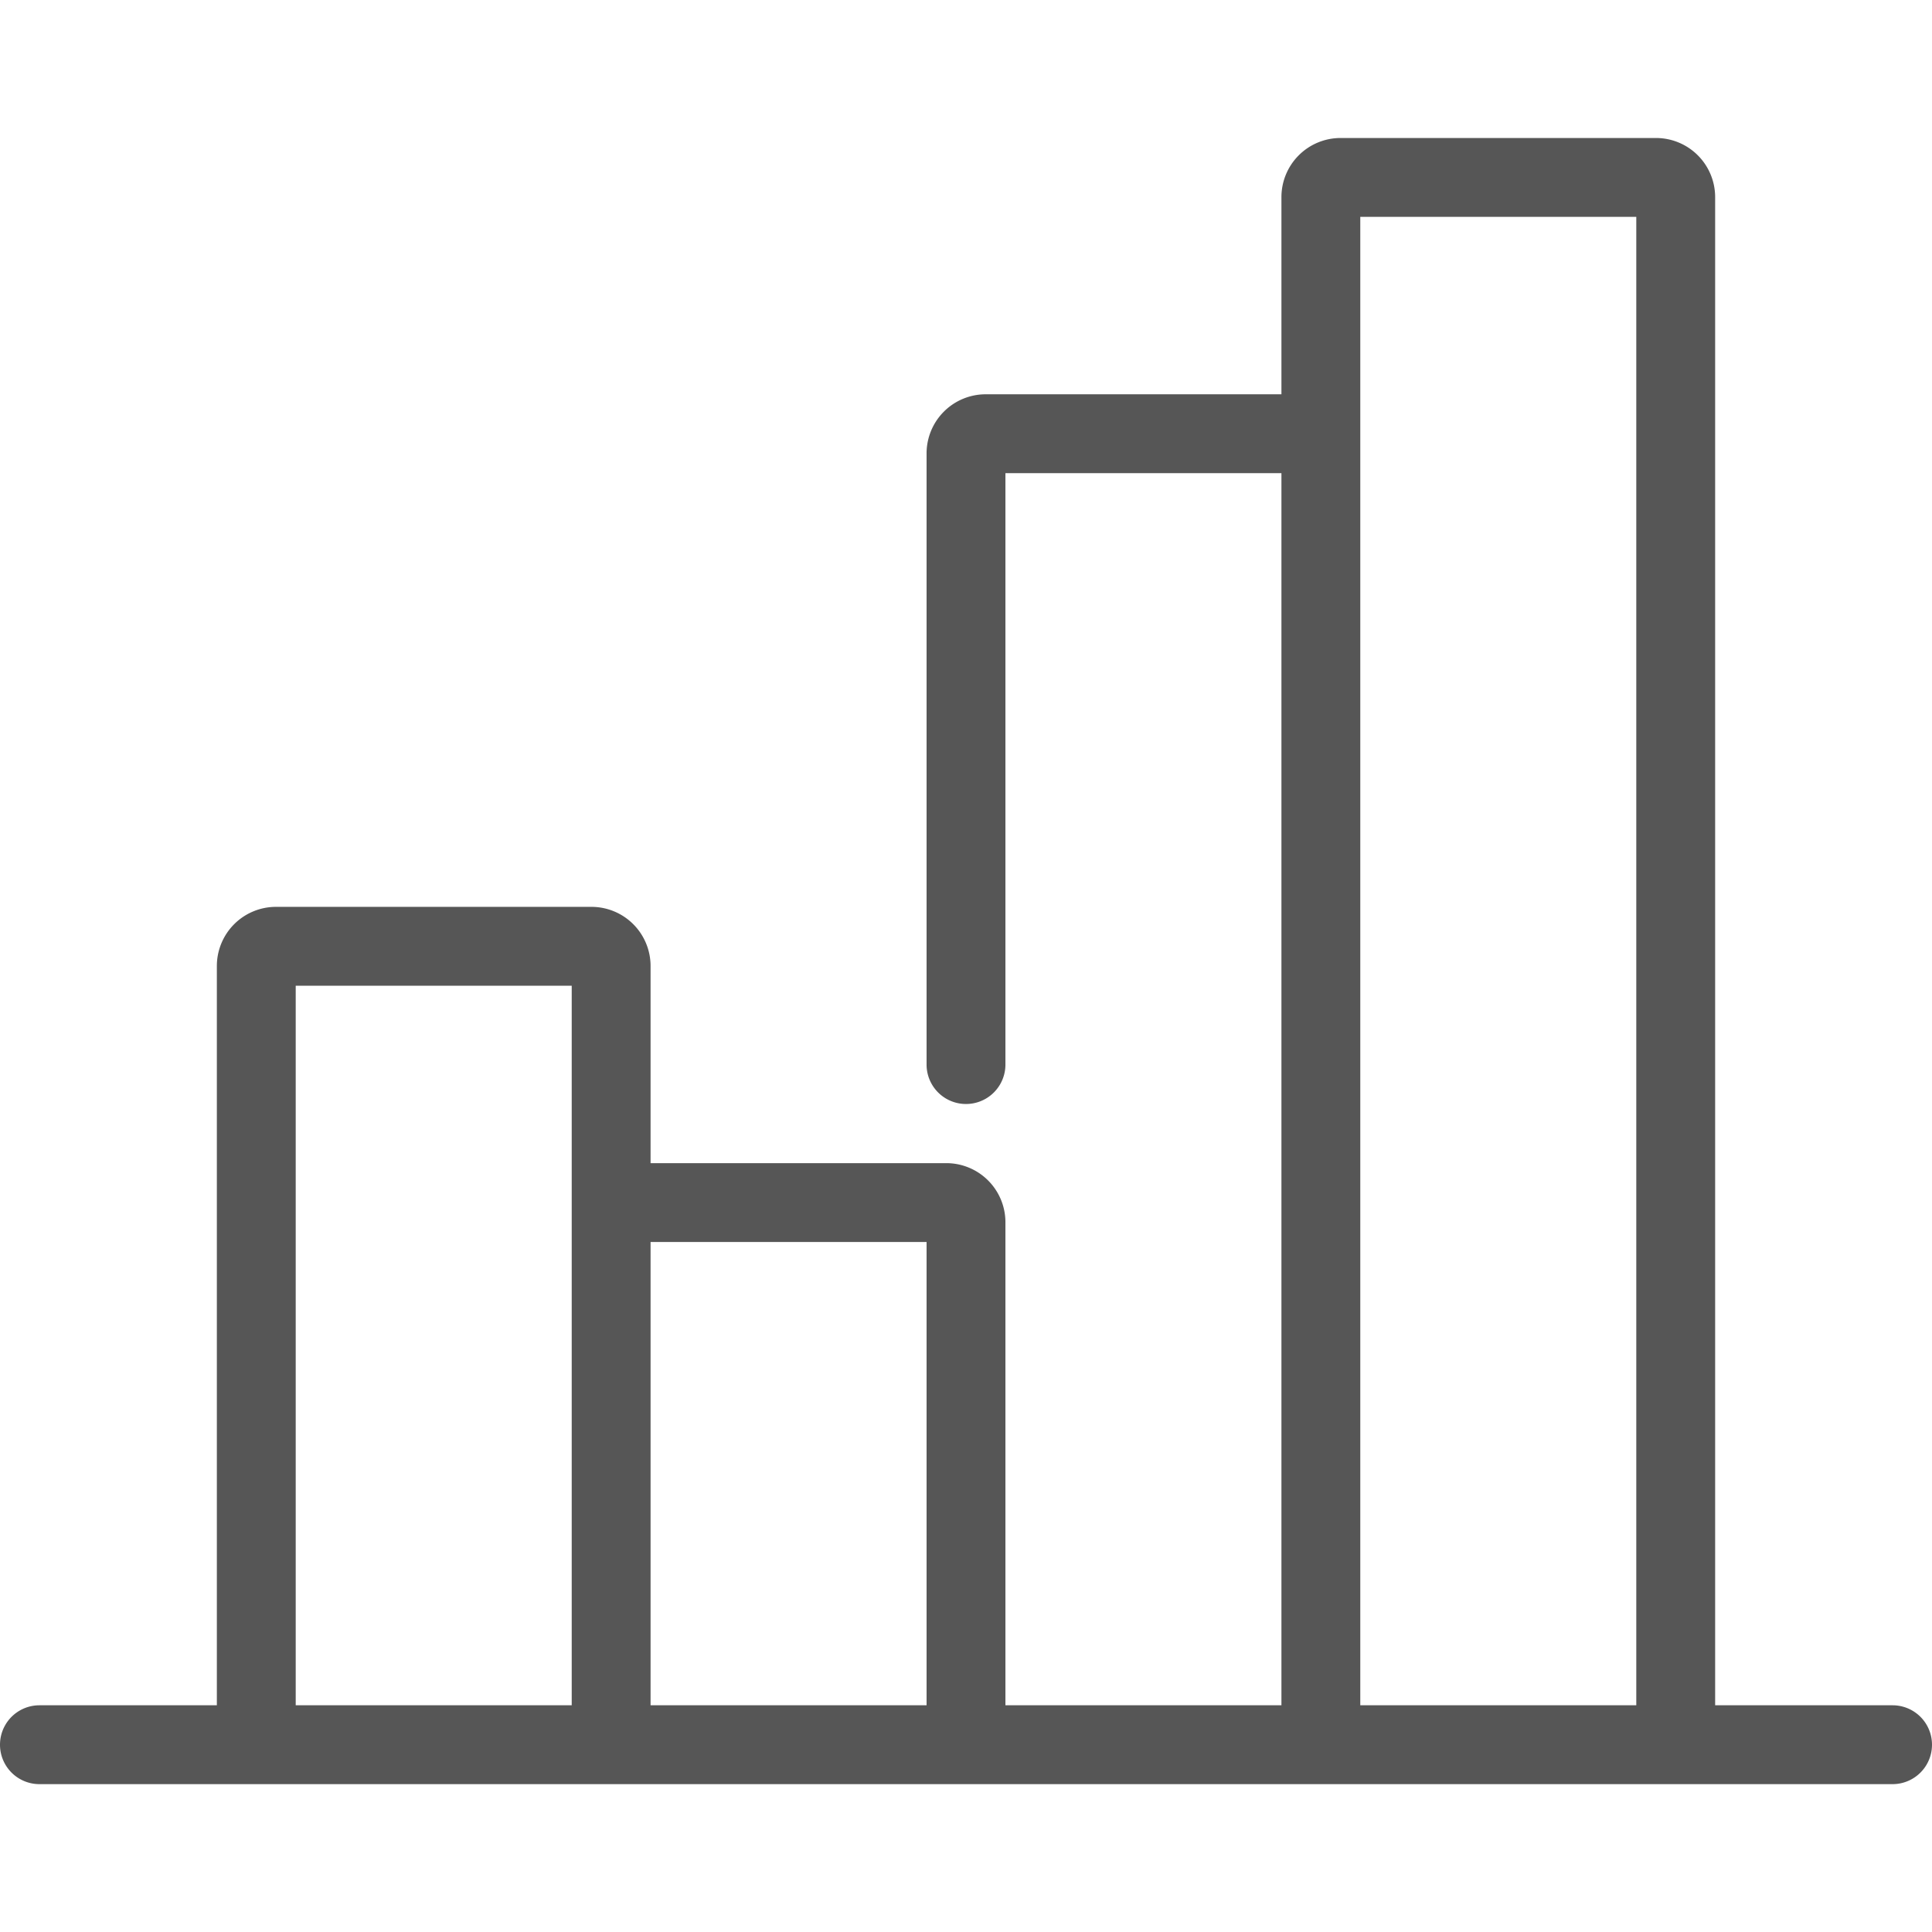 <svg id="Calque_1" data-name="Calque 1" xmlns="http://www.w3.org/2000/svg" viewBox="0 0 196 196"><path d="M4,181H192a4,4,0,0,0,0-8H174V20a6,6,0,0,0-6-6H136a6,6,0,0,0-6,6V40H100a6,6,0,0,0-6,6v62a4,4,0,0,0,8,0V48h28V173H102V124a6,6,0,0,0-6-6H66V98a6,6,0,0,0-6-6H28a6,6,0,0,0-6,6v75H4a4,4,0,0,0,0,8ZM138,22h28V173H138ZM66,126H94v47H66ZM30,100H58v73H30Z" fill="#565656"/></svg>